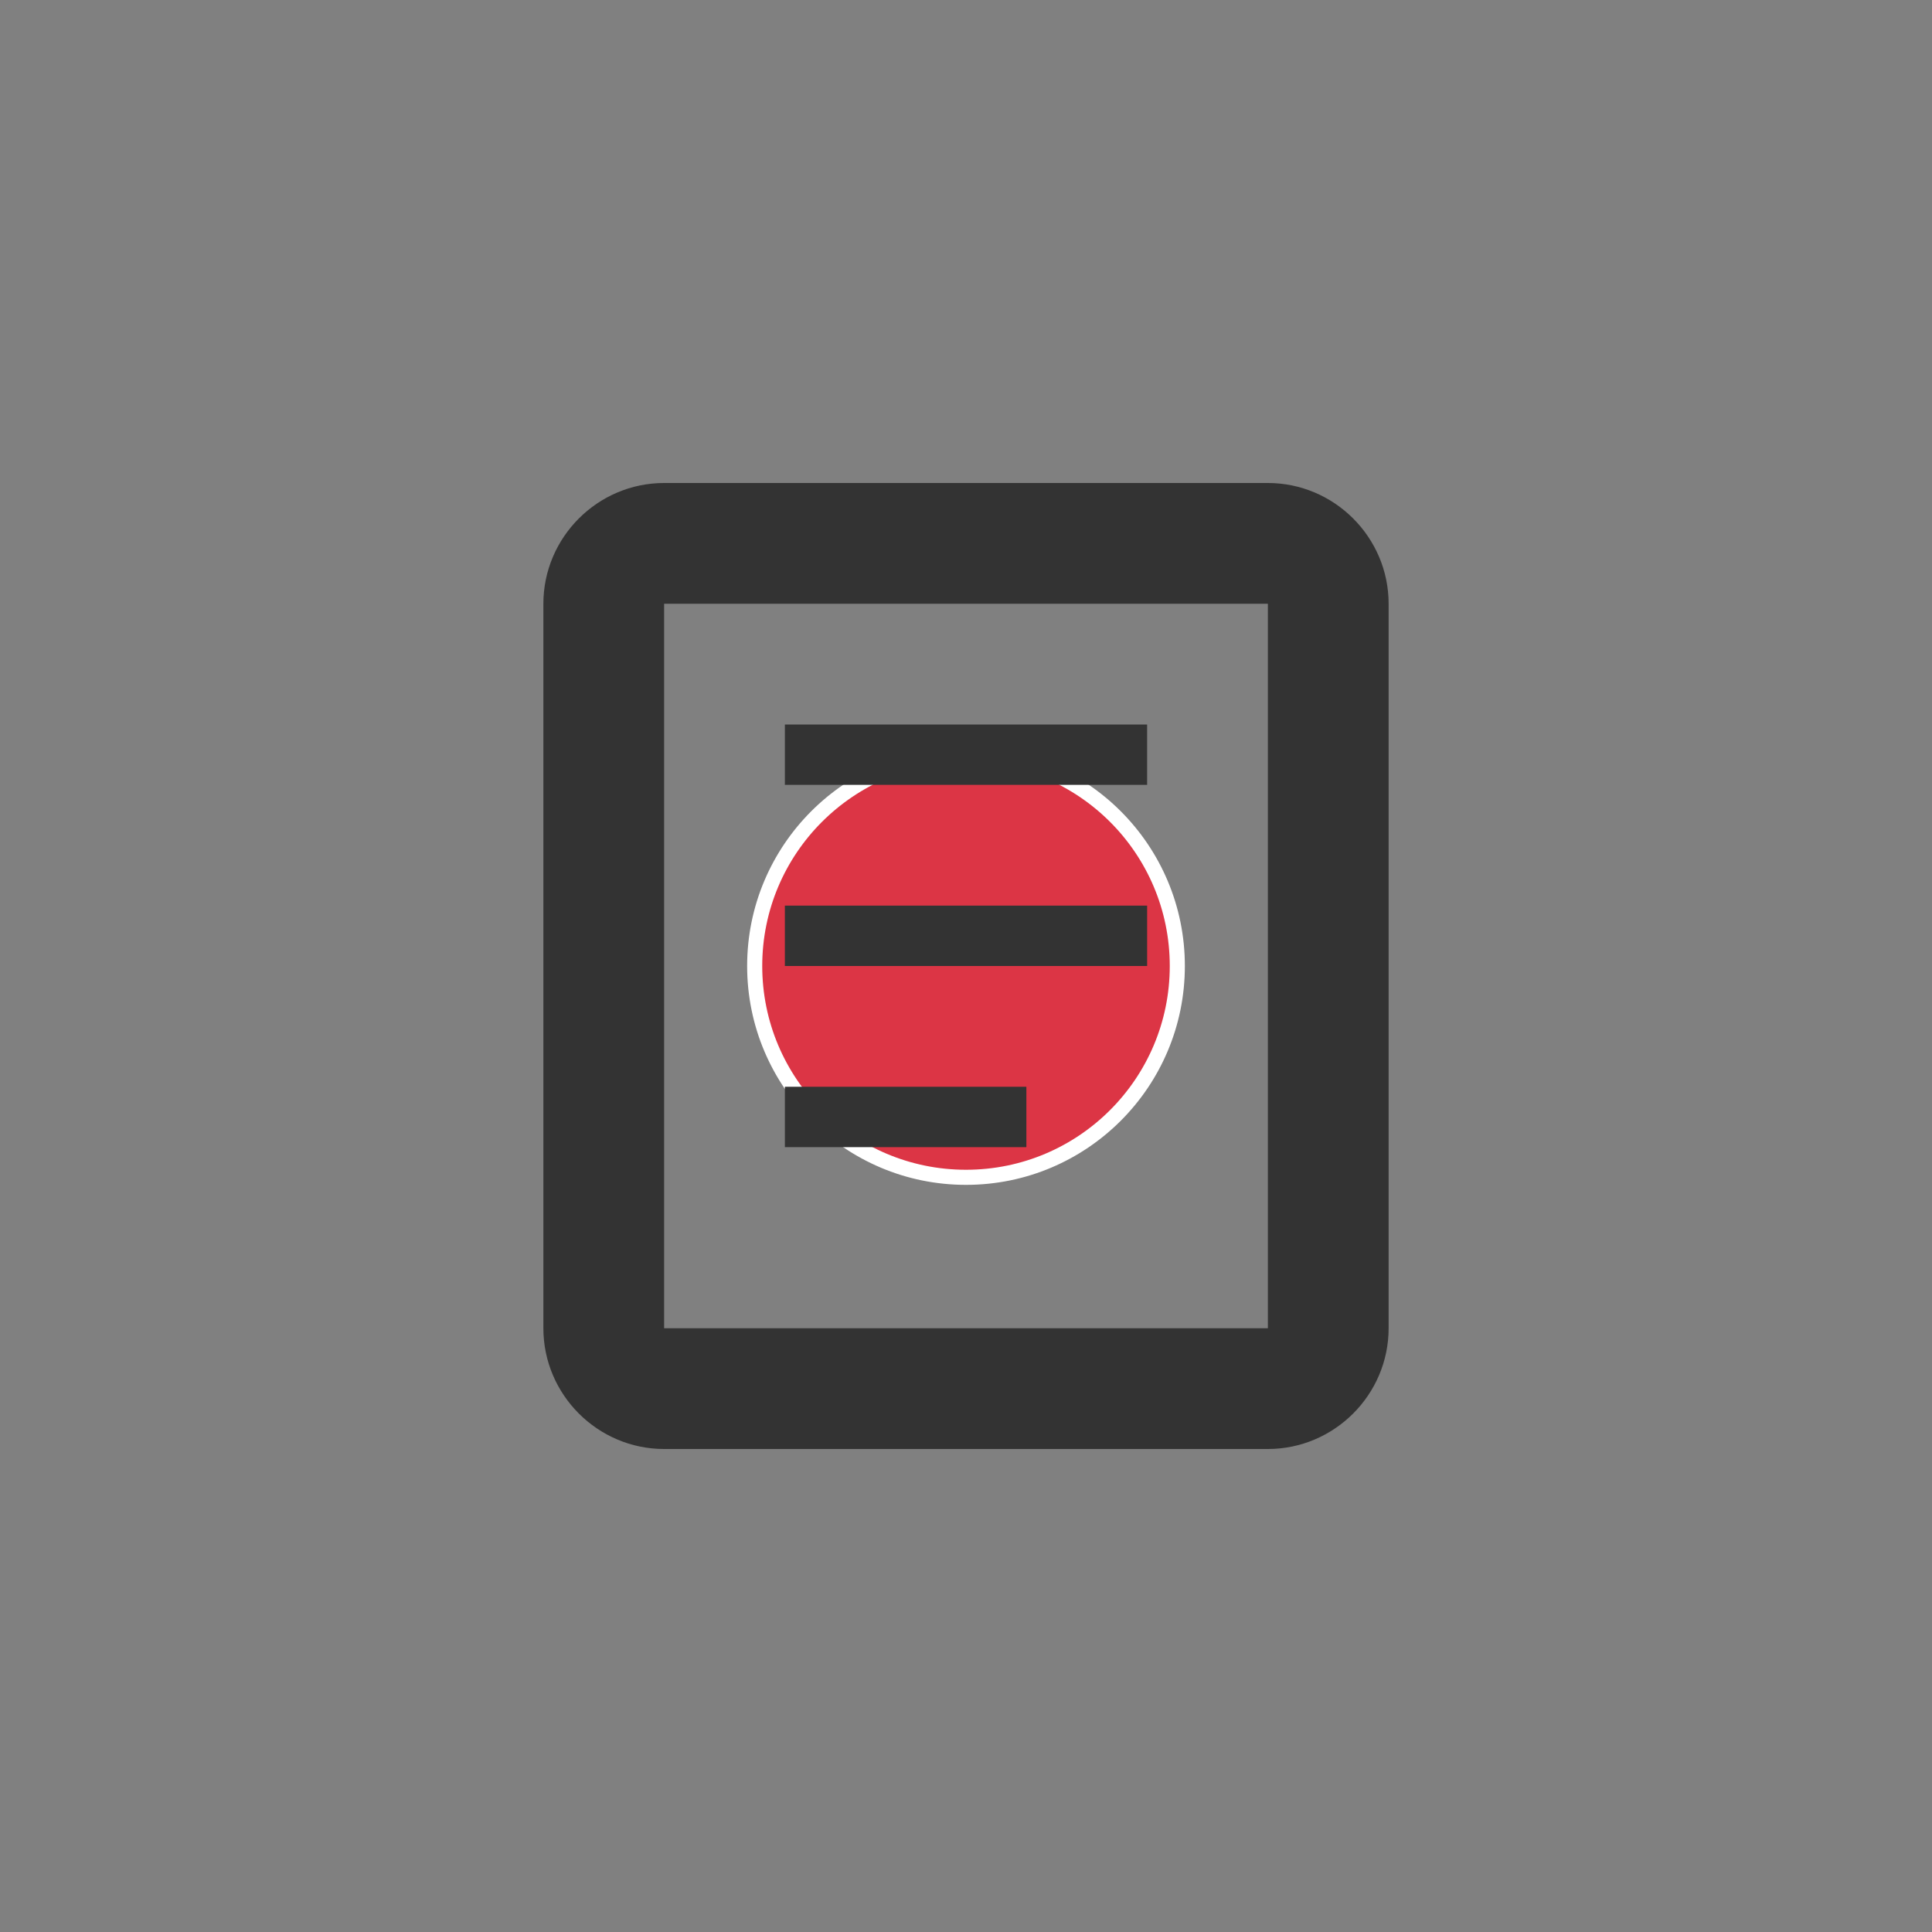 <?xml version="1.0" encoding="UTF-8" ?><svg width="16" height="16" viewBox="0 0 64 64" xmlns="http://www.w3.org/2000/svg"><rect x="0" y="0" width="64" height="64" fill="#808080" stroke="none"/><circle cx="32" cy="32" r="7.0" fill="#dc3545" stroke="#ffffff" stroke-width="0.5"/><path d="M42 16H22c-2.2 0-4 1.8-4 4v24c0 2.2 1.8 4 4 4h20c2.2 0 4-1.8 4-4V20c0-2.2-1.8-4-4-4zm0 28H22V20h20v24zM26 30h12v2H26v-2zm0-6h12v2H26v-2zm0 12h8v2h-8v-2z" fill="#333333"/></svg>